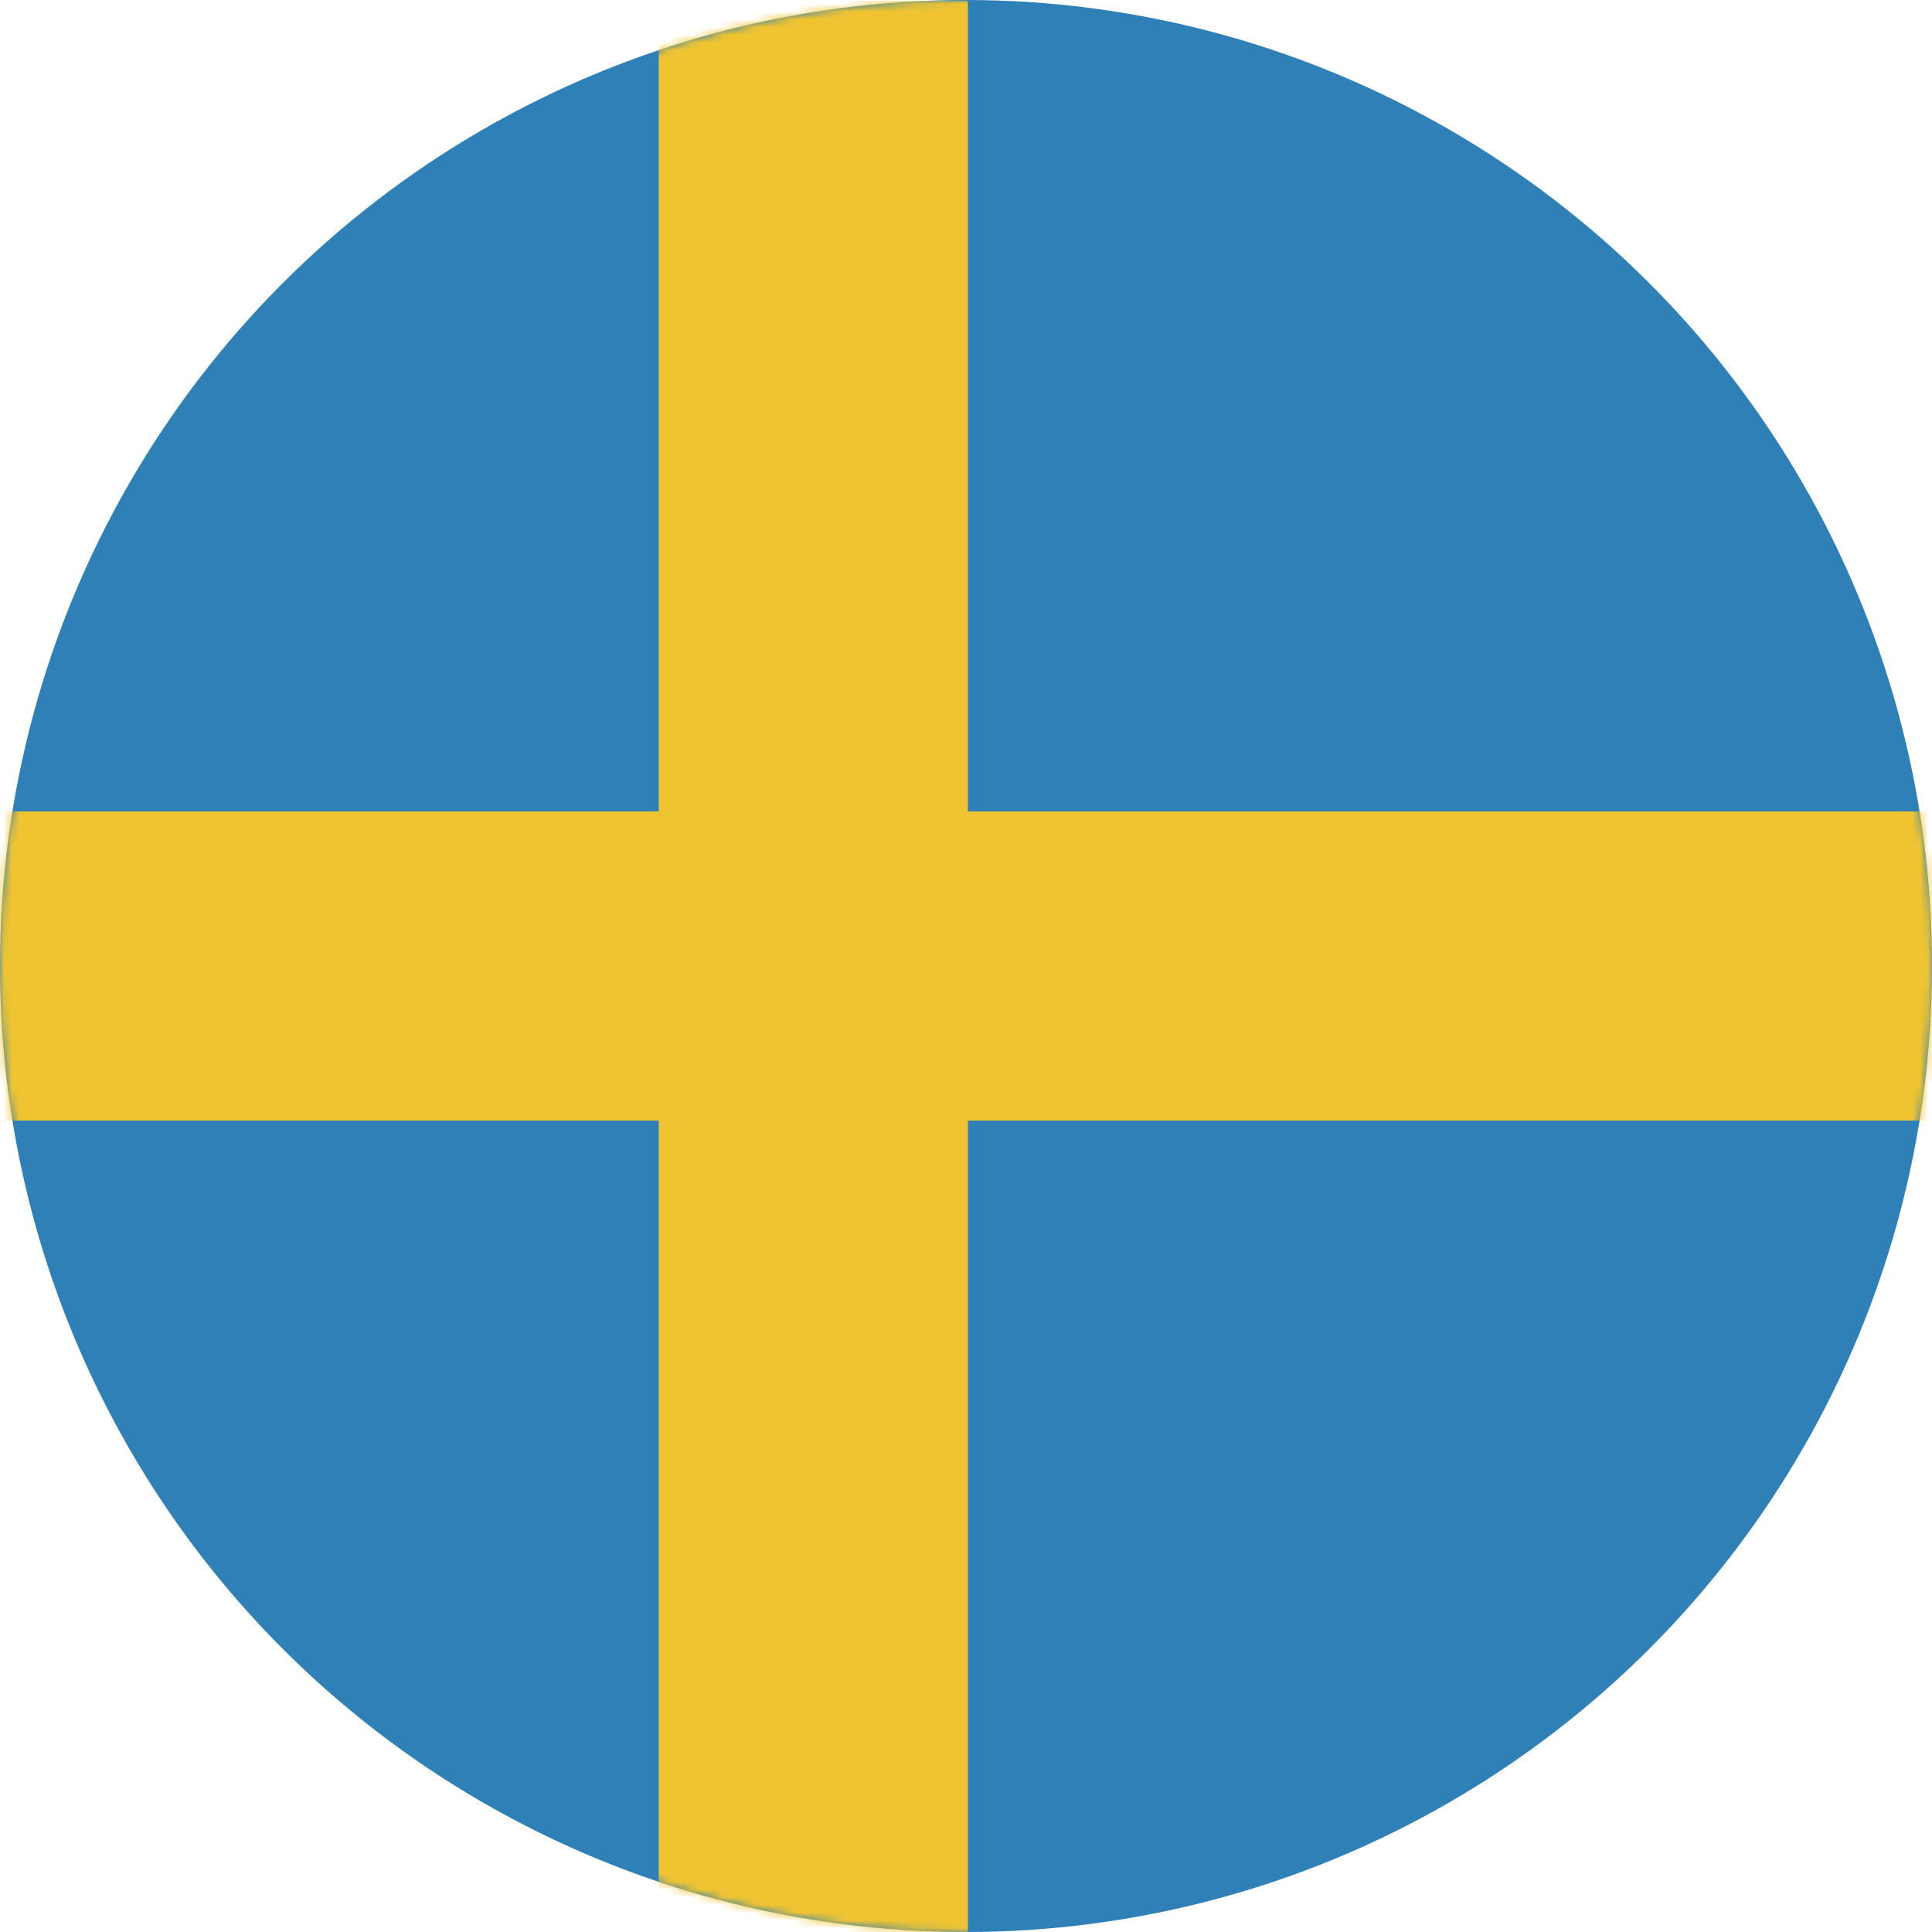 <?xml version="1.0" encoding="UTF-8" standalone="no"?>
<svg width="250px" height="250px" viewBox="0 0 250 250" version="1.1" xmlns="http://www.w3.org/2000/svg" xmlns:xlink="http://www.w3.org/1999/xlink" xmlns:sketch="http://www.bohemiancoding.com/sketch/ns">
    <!-- Generator: Sketch 3.2.2 (9983) - http://www.bohemiancoding.com/sketch -->
    <title>/Circle/SWD</title>
    <desc>Created with Sketch.</desc>
    <defs>
        <circle id="path-1" cx="125" cy="125" r="125"></circle>
    </defs>
    <g id="Page-1" stroke="none" stroke-width="1" fill="none" fill-rule="evenodd" sketch:type="MSPage">
        <g id="/Circle/SWD" sketch:type="MSArtboardGroup">
            <g id="SWD-Round" sketch:type="MSLayerGroup">
                <mask id="mask-2" sketch:name="Oval 24" fill="white">
                    <use xlink:href="#path-1"></use>
                </mask>
                <use id="Oval-24" fill="#2F80B7" sketch:type="MSShapeGroup" xlink:href="#path-1"></use>
                <path d="M85.242,145 L0,145 L0,105 L85.242,105 L85.242,0.089 L125.242,0.089 L125.242,105 L250,105 L250,145 L125.242,145 L125.242,250.089 L85.242,250.089 L85.242,145 Z" id="cross" fill="#F0C431" sketch:type="MSShapeGroup" mask="url(#mask-2)"></path>
            </g>
        </g>
    </g>
</svg>